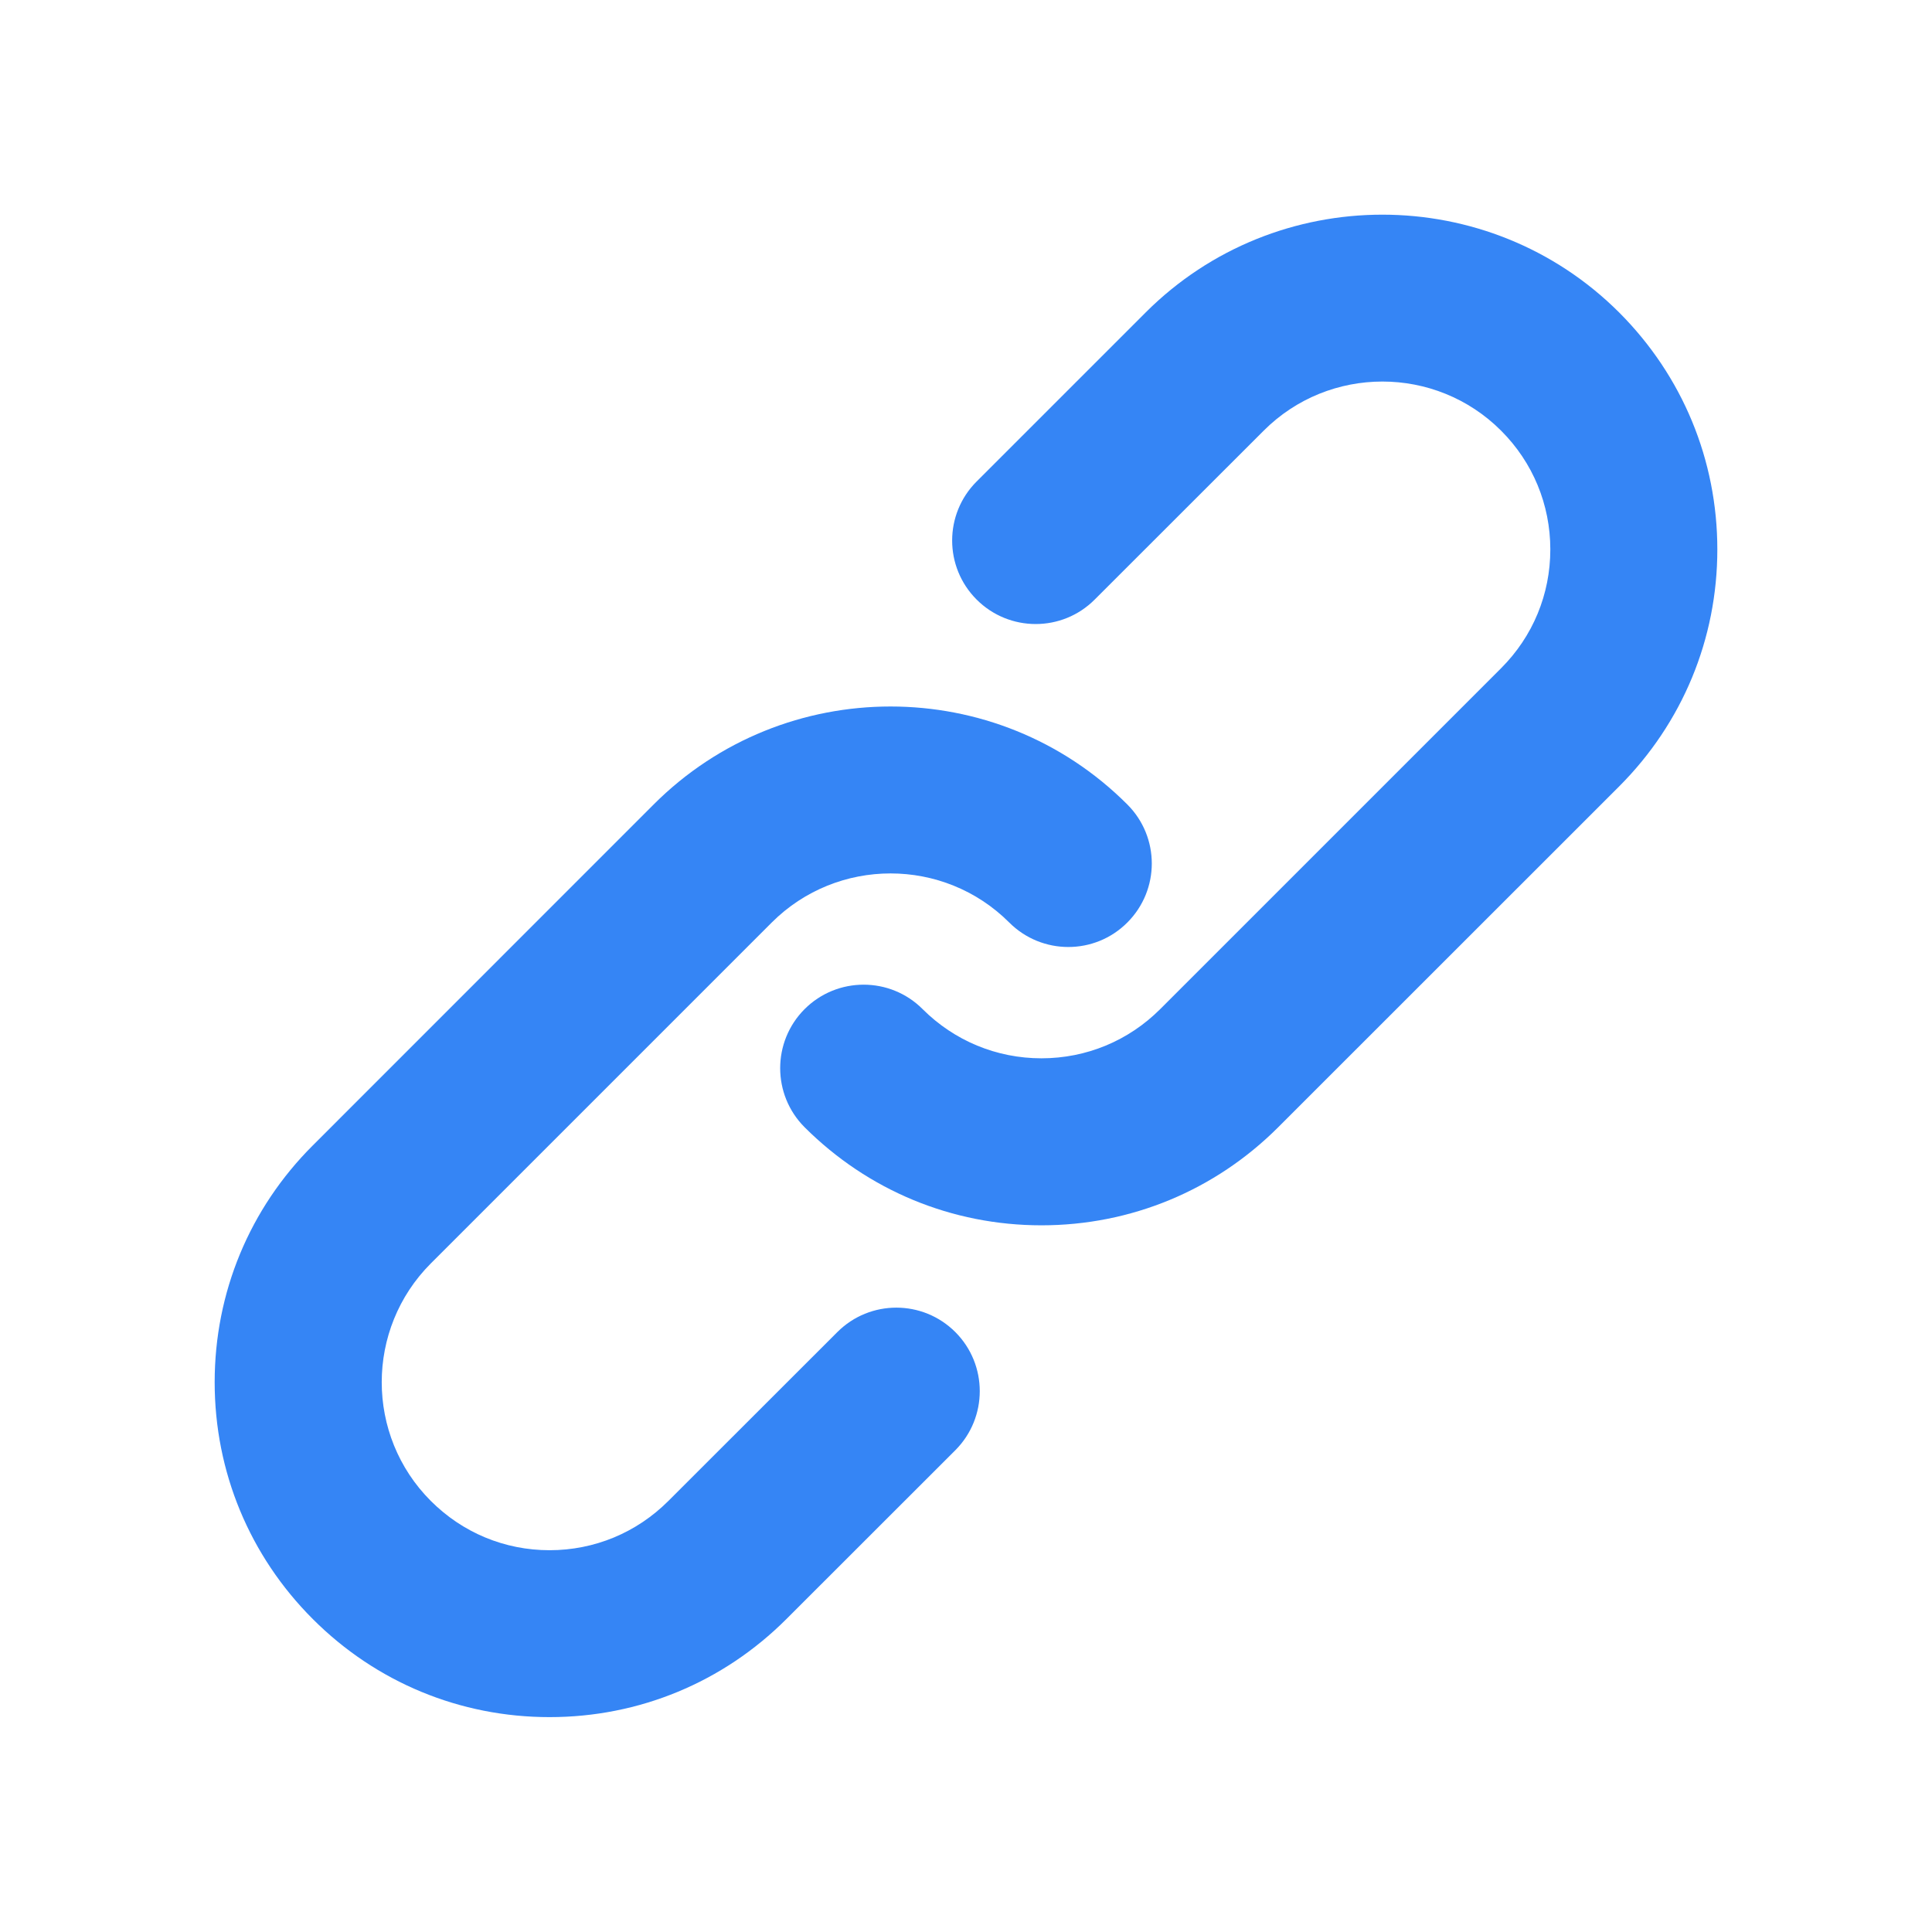 <svg width="18" height="18" viewBox="0 0 18 18" fill="none" xmlns="http://www.w3.org/2000/svg">
<path d="M5.12 15.998C4.287 15.998 3.503 15.674 2.914 15.084C2.325 14.495 2 13.712 2 12.878C2 12.044 2.324 11.261 2.914 10.672L6.09 7.495C7.307 6.278 9.287 6.278 10.503 7.495C10.807 7.799 10.807 8.291 10.503 8.595C10.2 8.899 9.707 8.899 9.403 8.595C8.793 7.985 7.801 7.985 7.19 8.595L4.014 11.771C3.404 12.382 3.404 13.374 4.014 13.984C4.31 14.28 4.702 14.443 5.12 14.443C5.538 14.443 5.931 14.28 6.227 13.984L7.801 12.411C8.105 12.107 8.597 12.107 8.901 12.411C9.204 12.715 9.204 13.207 8.901 13.511L7.327 15.084C6.737 15.674 5.954 15.998 5.12 15.998Z" fill="#3585F5"/>
<path d="M9.703 11.416C8.869 11.416 8.086 11.091 7.496 10.502C7.193 10.198 7.193 9.706 7.496 9.402C7.8 9.098 8.293 9.098 8.596 9.402C8.892 9.697 9.285 9.86 9.703 9.86C10.121 9.86 10.514 9.697 10.809 9.402L13.986 6.225C14.281 5.93 14.444 5.537 14.444 5.119C14.444 4.701 14.281 4.308 13.986 4.013C13.376 3.402 12.383 3.402 11.773 4.013L10.199 5.586C9.896 5.89 9.403 5.89 9.099 5.586C8.795 5.282 8.795 4.79 9.099 4.486L10.673 2.912C11.889 1.696 13.869 1.696 15.086 2.912C15.675 3.502 16 4.285 16 5.119C16 5.953 15.675 6.736 15.086 7.326L11.909 10.502C11.32 11.091 10.536 11.416 9.703 11.416Z" fill="#3585F5"/>
</svg>
